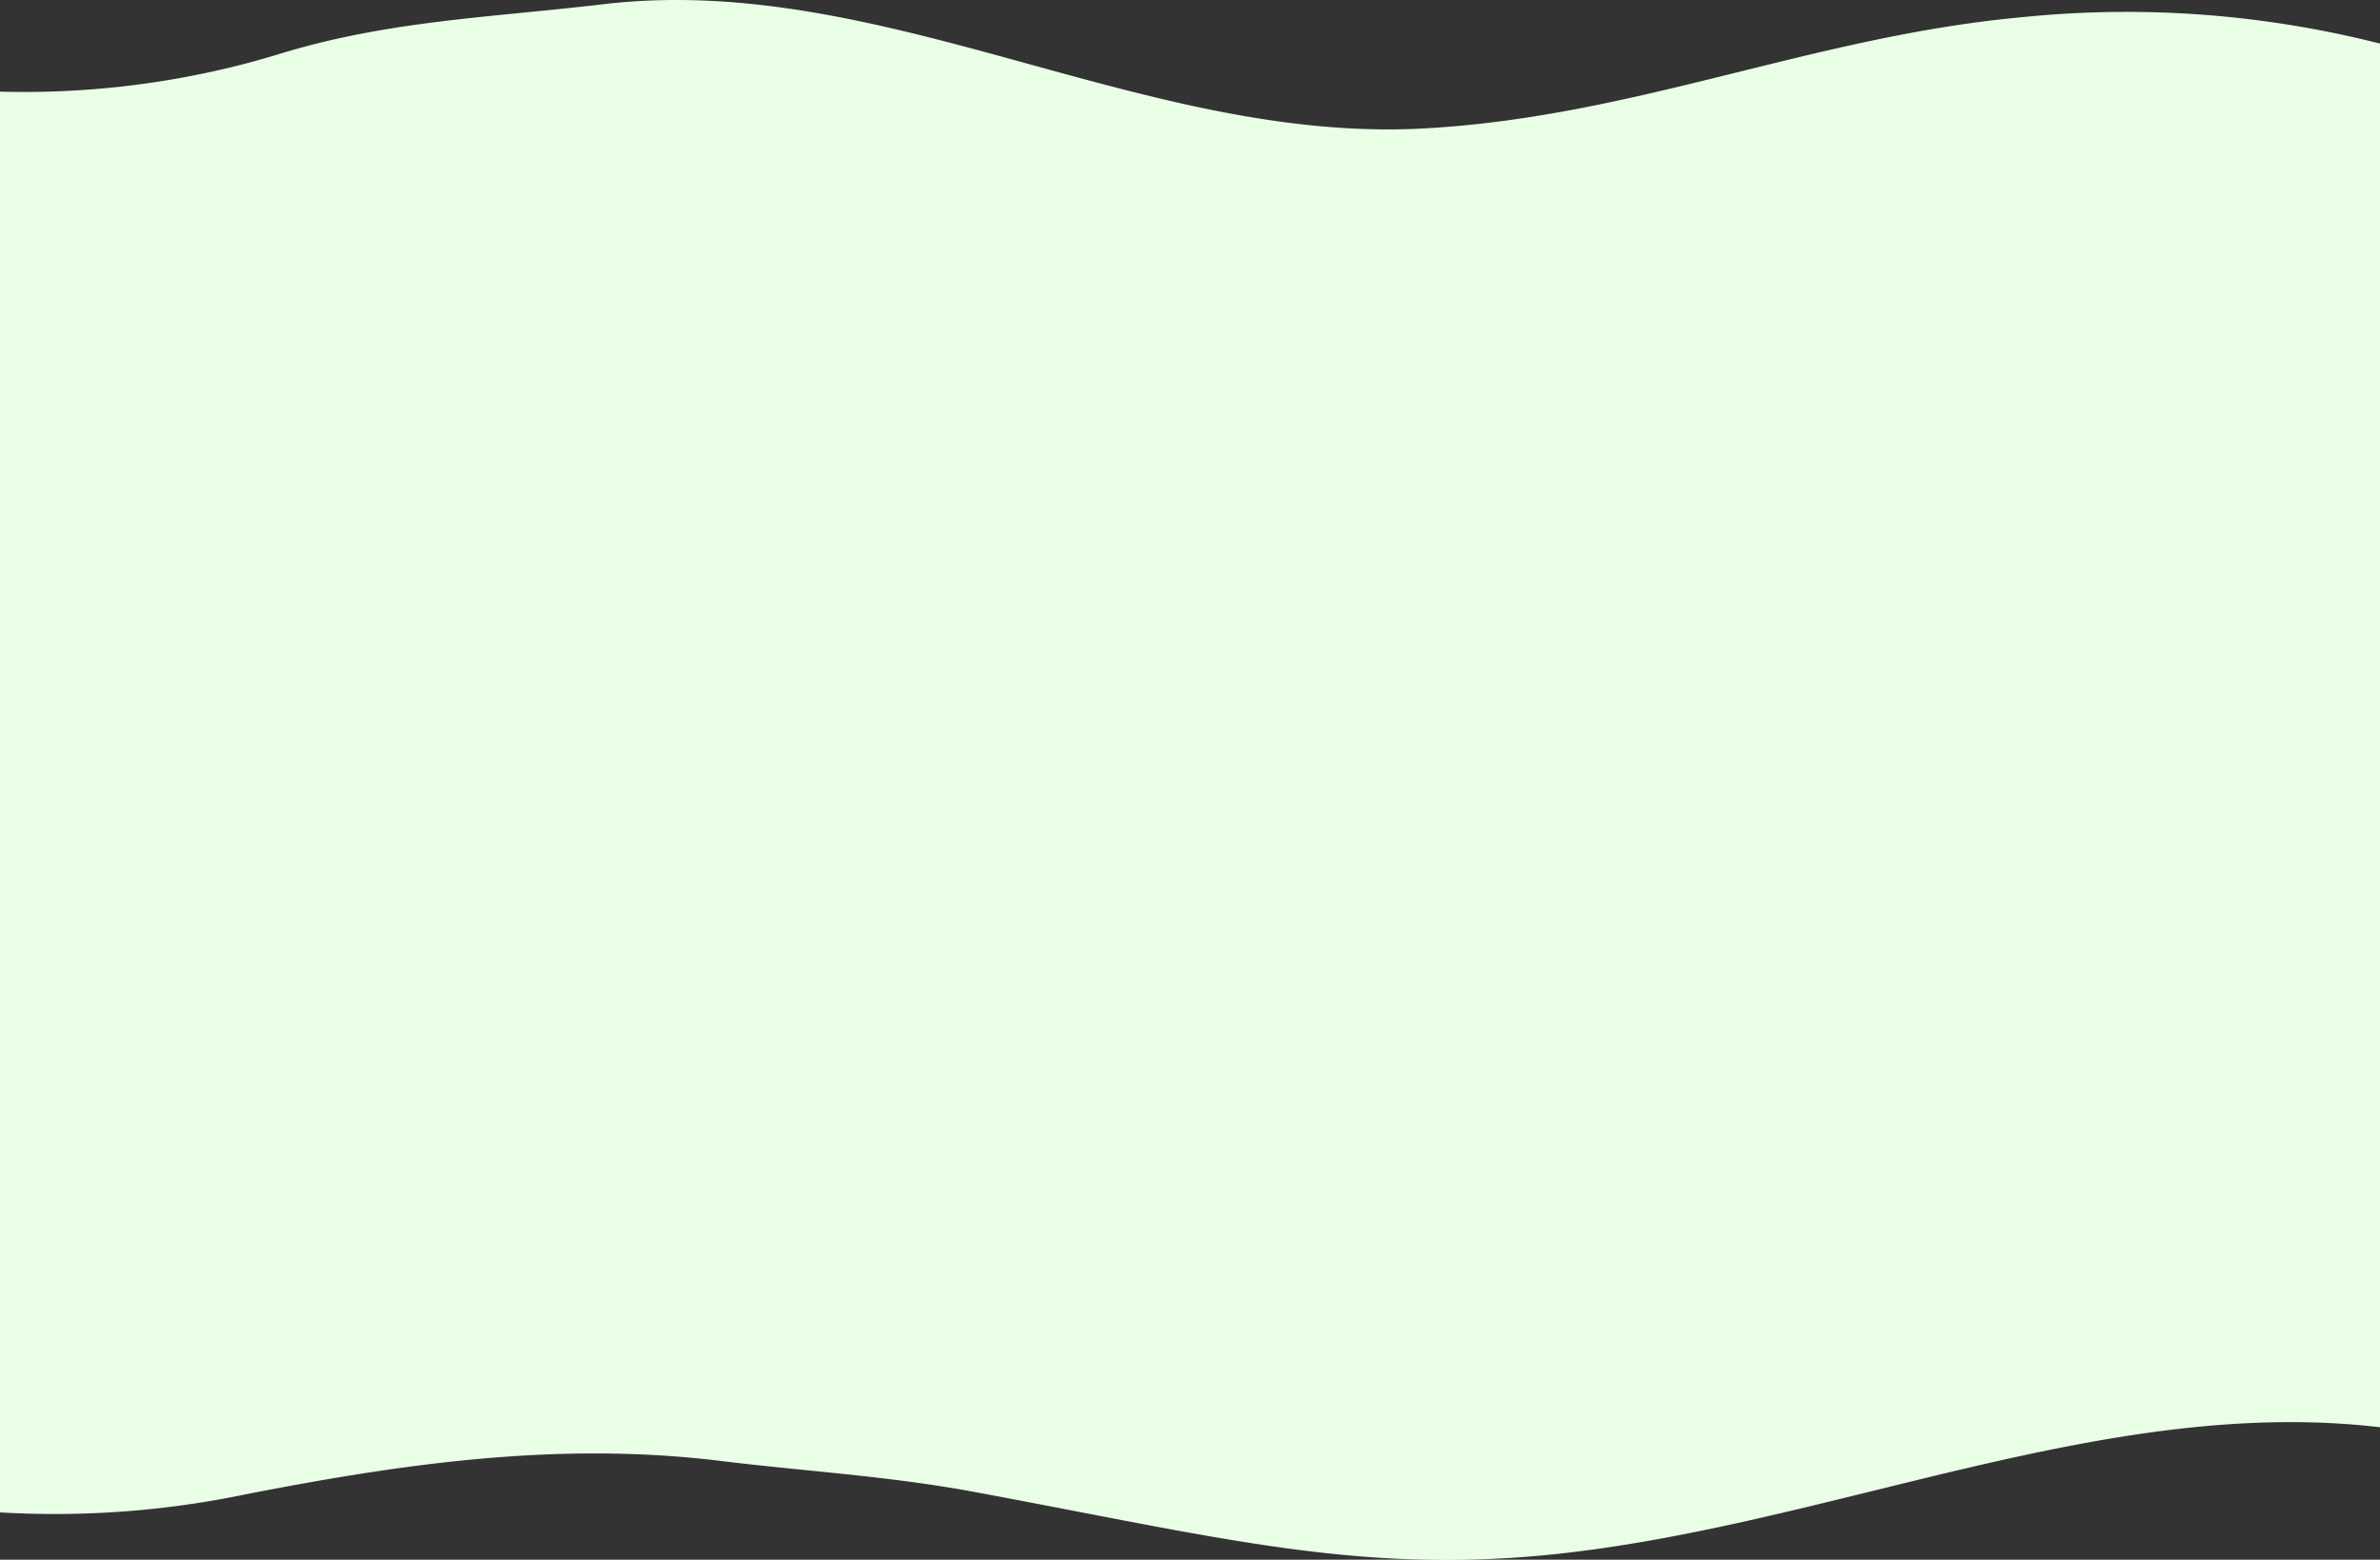 <svg id="Lager_1" data-name="Lager 1" xmlns="http://www.w3.org/2000/svg" viewBox="0 0 375 245.8"><rect x="0" y="0" width="375" height="245.8" fill="#333333" stroke="none"/><defs><style>.cls-1{fill:#e9ffe6;}</style></defs><path class="cls-1" d="M375,207.2V425.26c-43-5.1-86.27,15.38-130,20-30.95,3.24-53-2.67-91.5-9.81-13.58-2.52-26.27-3.21-39.93-4.88-25.43-3.12-50,.38-75.26,5.34A147.26,147.26,0,0,1,0,438.68V214.77a138.24,138.24,0,0,0,39.11-4.53c1.64-.44,3.27-.9,4.89-1.4,17.21-5.28,33.13-5.72,51-7.84,44.07-5.23,85.06,22,129.38,19.57C257.79,218.74,285.68,206,319,203A162.3,162.3,0,0,1,375,207.2Z" transform="translate(0 -200.33)"/></svg>